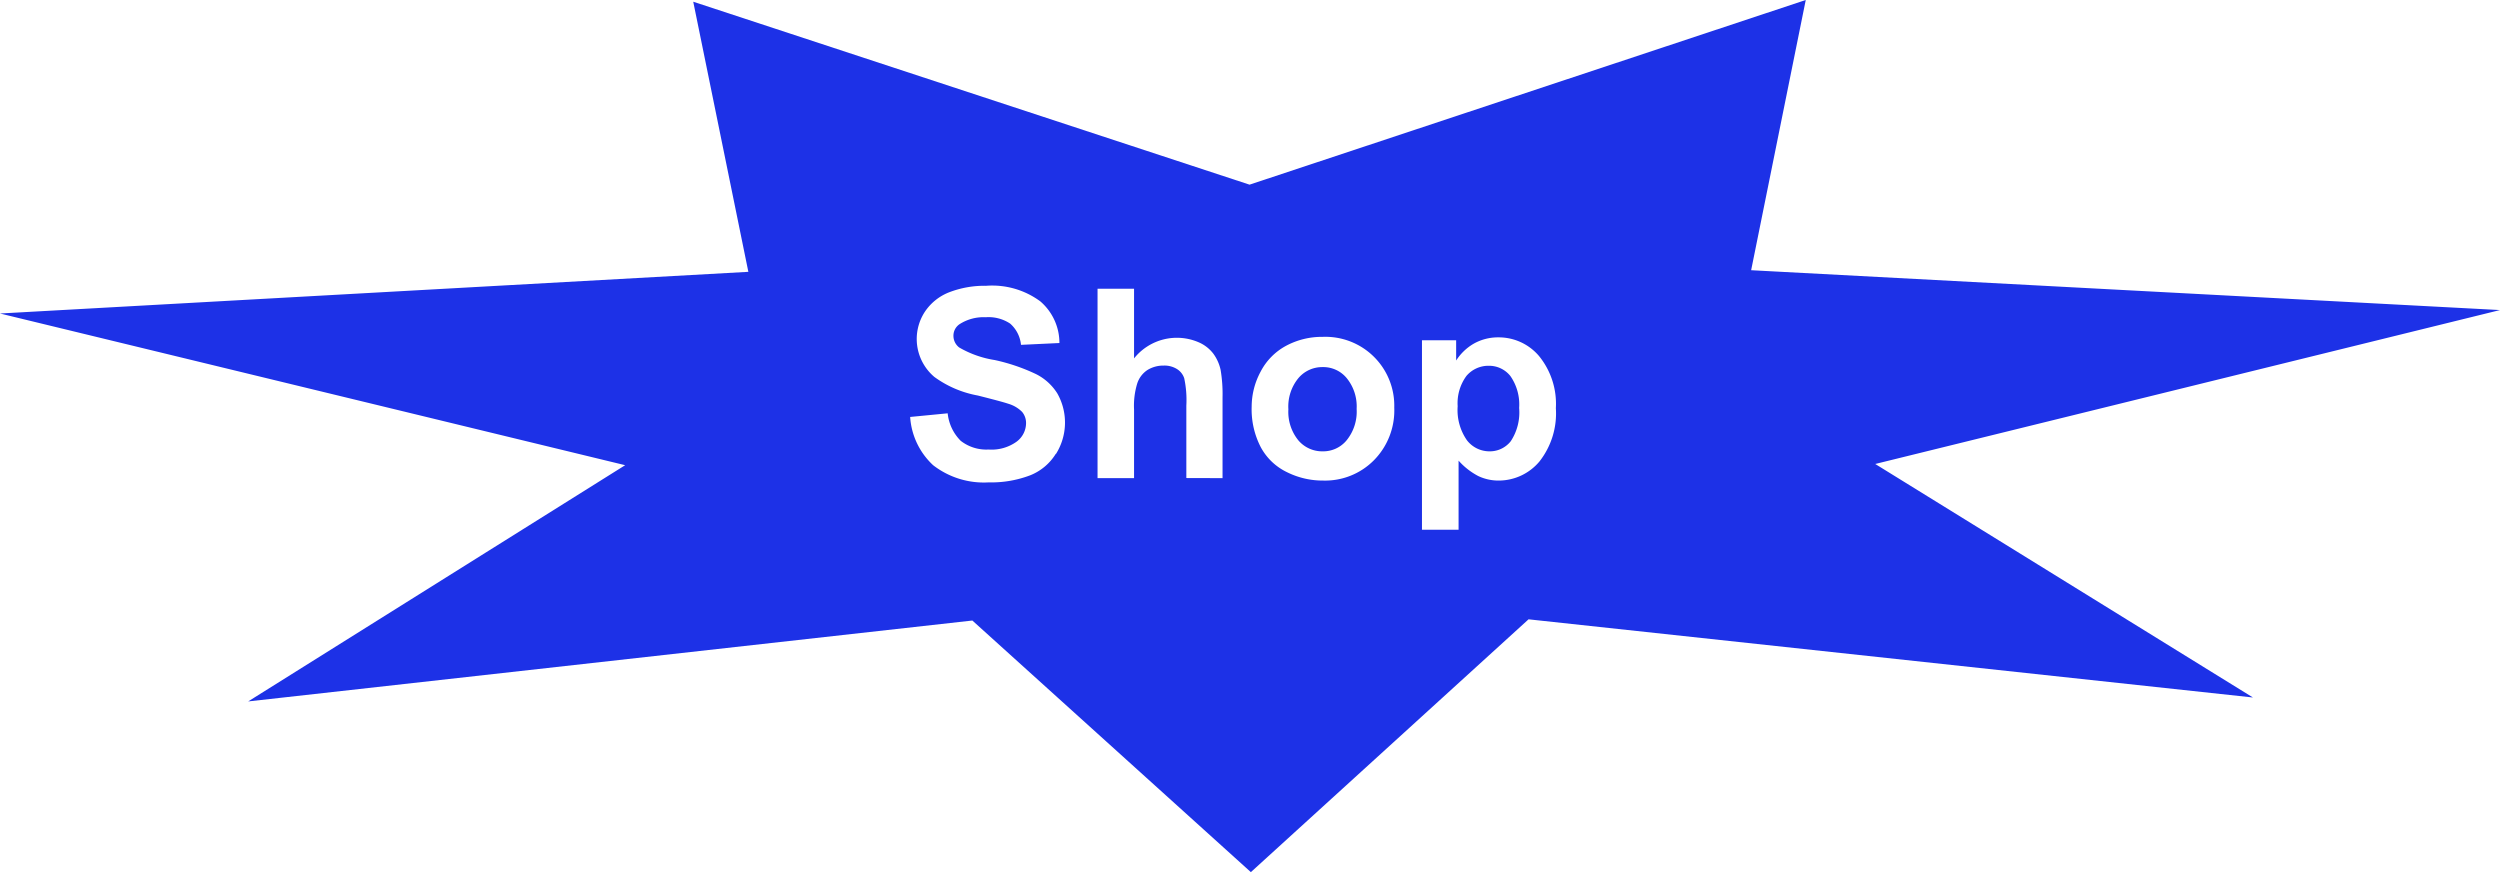 <svg xmlns="http://www.w3.org/2000/svg" viewBox="0 0 247.21 86.28"><defs><style>.cls-1{fill:#1d31e7;}</style></defs><g id="Layer_2" data-name="Layer 2"><g id="Layer_1-2" data-name="Layer 1"><path class="cls-1" d="M130.78,36.3a3.08,3.08,0,0,0-2.38,1.08,4.42,4.42,0,0,0-1,3.09,4.46,4.46,0,0,0,1,3.09,3.09,3.09,0,0,0,2.38,1.07,3,3,0,0,0,2.37-1.08,4.5,4.5,0,0,0,1-3.12,4.42,4.42,0,0,0-1-3.06A3,3,0,0,0,130.78,36.3Z"/><path class="cls-1" d="M147.21,36.17a2.84,2.84,0,0,0-2.2,1,4.55,4.55,0,0,0-.87,3,5.22,5.22,0,0,0,.92,3.37,2.81,2.81,0,0,0,2.23,1.09,2.63,2.63,0,0,0,2.1-1,5.18,5.18,0,0,0,.83-3.29,4.92,4.92,0,0,0-.87-3.16A2.69,2.69,0,0,0,147.21,36.17Z"/><path class="cls-1" d="M247.21,30.66l-74.05-3.94L178.56,0l-55,18.26L68.55.17,74,26.88,0,31l61.82,15L24.54,69.36l71.61-8,27.54,24.88,27.46-25,71.63,7.73L185.43,45.88Zm-142.8,14.2A5.26,5.26,0,0,1,101.87,47a10.82,10.82,0,0,1-4.1.7A8.19,8.19,0,0,1,92.27,46,7.14,7.14,0,0,1,90,41.23l3.71-.36A4.49,4.49,0,0,0,95,43.59a4.11,4.11,0,0,0,2.76.86,4.22,4.22,0,0,0,2.77-.78,2.29,2.29,0,0,0,.93-1.81,1.71,1.71,0,0,0-.39-1.13,3.19,3.19,0,0,0-1.38-.81c-.44-.15-1.46-.42-3-.81a10.46,10.46,0,0,1-4.3-1.84,4.91,4.91,0,0,1-.93-6.45,5.14,5.14,0,0,1,2.35-1.9,9.73,9.73,0,0,1,3.71-.66,8,8,0,0,1,5.35,1.54,5.42,5.42,0,0,1,1.89,4.12l-3.8.18A3.21,3.21,0,0,0,99.89,32a3.85,3.85,0,0,0-2.41-.63,4.39,4.39,0,0,0-2.6.69,1.37,1.37,0,0,0-.6,1.16,1.45,1.45,0,0,0,.57,1.14,10.06,10.06,0,0,0,3.5,1.24A18.7,18.7,0,0,1,102.46,37a5.27,5.27,0,0,1,2.09,1.9,5.84,5.84,0,0,1-.14,6Zm12.9,2.41,0-7.16a10.3,10.3,0,0,0-.21-2.71,1.71,1.71,0,0,0-.72-.91,2.34,2.34,0,0,0-1.31-.34,3,3,0,0,0-1.61.44,2.53,2.53,0,0,0-1,1.31,7.53,7.53,0,0,0-.32,2.59v6.79h-3.61l0-18.73h3.61l0,6.89a5.42,5.42,0,0,1,6.42-1.58A3.62,3.62,0,0,1,120,35a4.25,4.25,0,0,1,.7,1.58,14.41,14.41,0,0,1,.19,2.7l0,8Zm18.54-1.75a6.78,6.78,0,0,1-5,2,7.91,7.91,0,0,1-3.59-.83,5.79,5.79,0,0,1-2.59-2.47,8.12,8.12,0,0,1-.9-4,7.32,7.32,0,0,1,.88-3.46,6.08,6.08,0,0,1,2.51-2.56,7.5,7.5,0,0,1,3.63-.89,6.81,6.81,0,0,1,7.08,7A7,7,0,0,1,135.85,45.52Zm16.38.11a5.26,5.26,0,0,1-4,1.89,4.65,4.65,0,0,1-2.06-.45,6.85,6.85,0,0,1-1.94-1.52l0,6.83h-3.62l0-18.73h3.38v2A5.14,5.14,0,0,1,145.7,34a4.88,4.88,0,0,1,2.48-.64,5.22,5.22,0,0,1,4,1.84,7.48,7.48,0,0,1,1.67,5.16A7.7,7.7,0,0,1,152.23,45.63Z"/></g></g></svg>